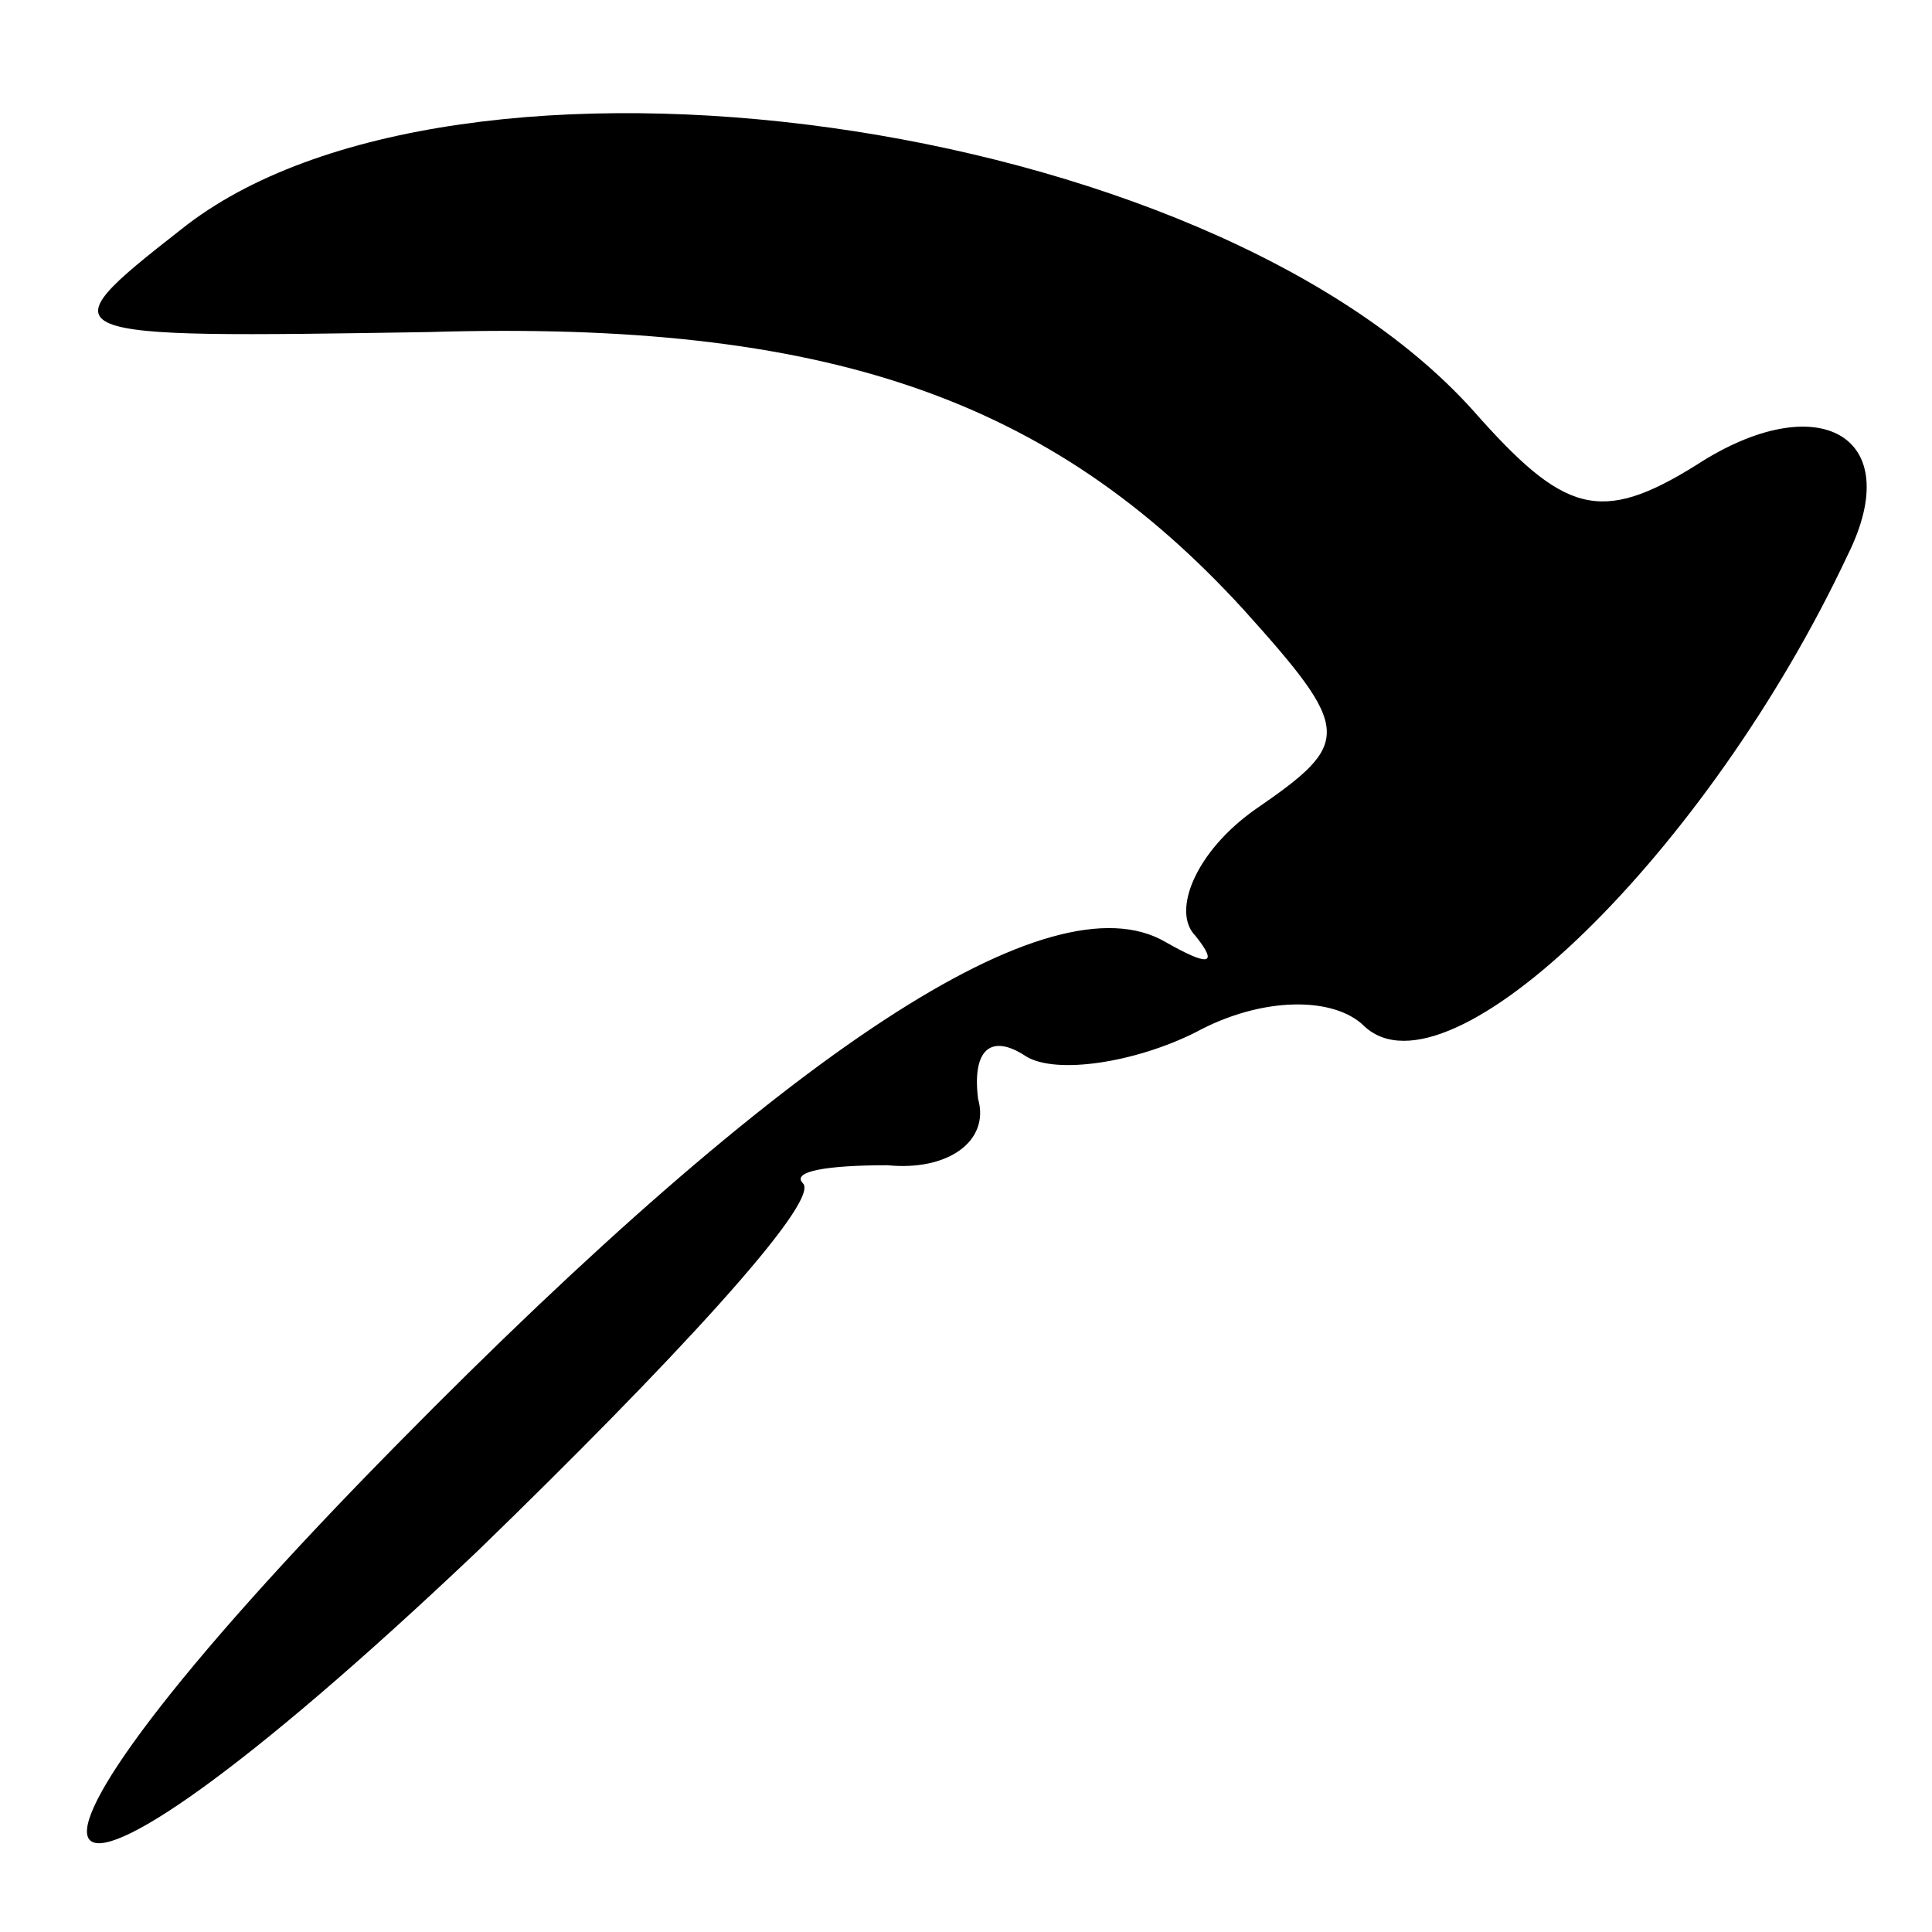 <?xml version="1.0" standalone="no"?>
<!DOCTYPE svg PUBLIC "-//W3C//DTD SVG 20010904//EN"
 "http://www.w3.org/TR/2001/REC-SVG-20010904/DTD/svg10.dtd">
<svg version="1.0" xmlns="http://www.w3.org/2000/svg"
 width="32pt" height="32pt" viewBox="0 0 32 32"
 preserveAspectRatio="xMidYMid meet">
<g transform="translate(0,32) scale(0.1,-0.1)"
fill="#000000" stroke="none">
<path fill="#000000" stroke="none" d="M30 282 c-23 -18 -22 -18 41 -17 66 2
103 -11 135 -46 18 -20 18 -22 2 -33 -10 -7 -14 -17 -10 -21 4 -5 2 -5 -5 -1
-19 11 -63 -18 -127 -83 -76 -77 -65 -92 13 -18 32 31 57 58 54 61 -2 2 4 3
14 3 10 -1 17 4 15 11 -1 8 2 11 8 7 5 -3 18 -1 28 4 11 6 23 6 28 1 14 -13
57 29 80 78 10 20 -5 28 -25 15 -16 -10 -22 -8 -37 9 -44 49 -169 66 -214 30z"/>
</g>
</svg>
